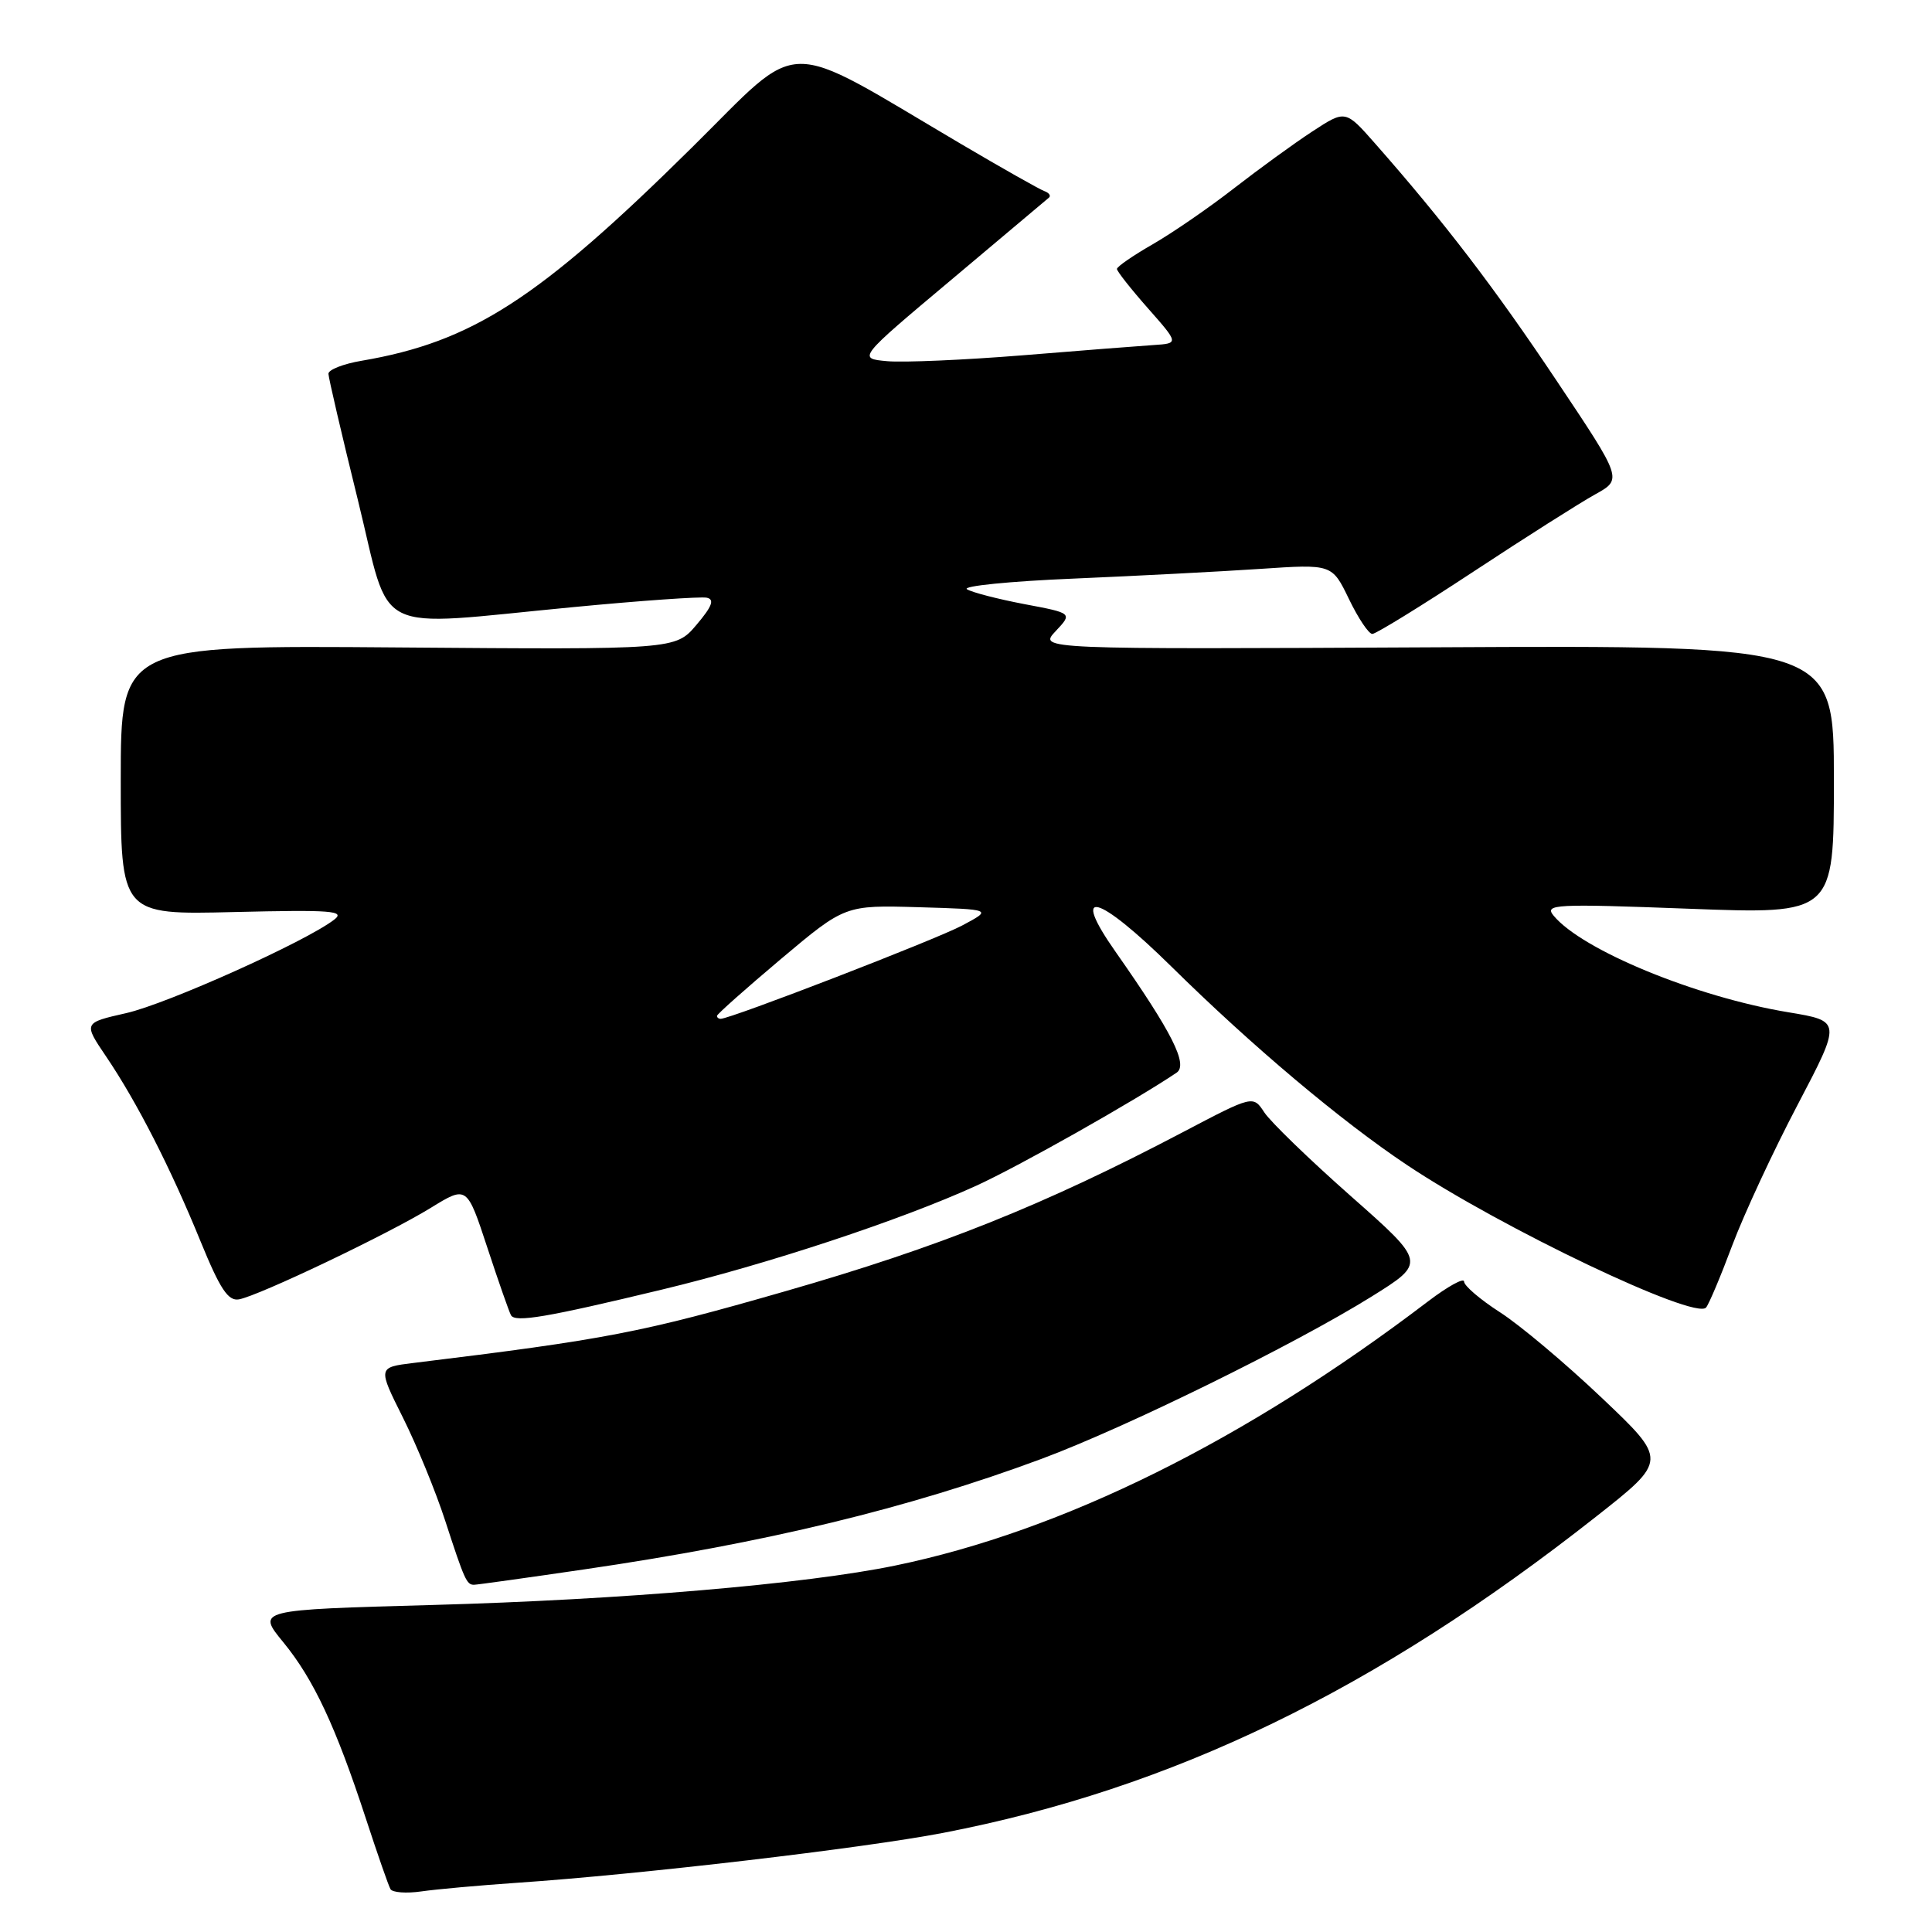 <?xml version="1.0" encoding="UTF-8" standalone="no"?>
<!DOCTYPE svg PUBLIC "-//W3C//DTD SVG 1.1//EN" "http://www.w3.org/Graphics/SVG/1.1/DTD/svg11.dtd" >
<svg xmlns="http://www.w3.org/2000/svg" xmlns:xlink="http://www.w3.org/1999/xlink" version="1.1" viewBox="0 0 256 256">
 <g >
 <path fill="currentColor"
d=" M 68.50 249.48 C 84.85 248.37 114.33 244.91 124.95 242.87 C 155.32 237.01 182.26 223.97 211.44 201.00 C 220.97 193.50 220.97 193.50 212.23 185.21 C 207.43 180.65 201.36 175.55 198.75 173.88 C 196.14 172.20 194.00 170.37 194.00 169.82 C 194.00 169.26 191.86 170.44 189.25 172.42 C 165.03 190.86 140.83 202.86 118.59 207.45 C 106.70 209.90 82.35 211.98 57.26 212.67 C 34.01 213.31 34.01 213.31 37.55 217.62 C 41.57 222.53 44.49 228.78 48.49 241.00 C 50.02 245.68 51.48 249.87 51.74 250.32 C 51.99 250.77 53.85 250.91 55.85 250.62 C 57.86 250.33 63.55 249.82 68.50 249.48 Z  M 77.50 207.94 C 101.54 204.42 120.33 199.87 138.00 193.31 C 149.19 189.15 171.49 178.18 181.73 171.81 C 188.96 167.30 188.96 167.30 178.99 158.49 C 173.50 153.64 168.35 148.65 167.53 147.40 C 166.04 145.13 166.04 145.13 156.77 150.00 C 138.31 159.70 124.50 165.23 104.01 171.11 C 84.91 176.60 80.44 177.46 54.78 180.60 C 50.06 181.18 50.06 181.18 53.39 187.84 C 55.22 191.50 57.74 197.65 58.99 201.50 C 61.55 209.37 61.84 210.00 62.81 209.99 C 63.19 209.99 69.80 209.07 77.50 207.94 Z  M 87.70 170.88 C 101.65 167.53 119.35 161.68 129.37 157.11 C 135.04 154.52 150.23 145.95 155.90 142.14 C 157.47 141.08 155.31 136.80 147.84 126.15 C 141.73 117.46 145.40 118.41 155.20 128.06 C 165.89 138.60 177.68 148.53 186.45 154.38 C 198.94 162.72 224.57 174.93 226.06 173.26 C 226.43 172.84 228.00 169.12 229.54 165.00 C 231.09 160.88 234.98 152.50 238.19 146.40 C 244.01 135.30 244.01 135.30 236.96 134.13 C 224.74 132.11 209.66 125.91 205.87 121.34 C 204.60 119.81 205.94 119.74 223.75 120.41 C 243.00 121.14 243.00 121.14 243.00 103.32 C 243.00 85.50 243.00 85.50 190.31 85.77 C 137.62 86.04 137.62 86.04 139.87 83.64 C 142.12 81.25 142.12 81.25 135.74 80.05 C 132.23 79.38 128.81 78.50 128.13 78.08 C 127.45 77.66 133.78 77.02 142.20 76.67 C 150.61 76.31 161.78 75.73 167.00 75.38 C 176.50 74.74 176.50 74.74 178.74 79.37 C 179.97 81.92 181.36 84.00 181.84 84.00 C 182.31 84.00 188.34 80.29 195.23 75.75 C 202.12 71.21 209.39 66.60 211.38 65.50 C 214.99 63.50 214.99 63.50 206.24 50.42 C 198.01 38.10 191.35 29.40 182.22 19.03 C 178.28 14.55 178.28 14.55 173.89 17.42 C 171.47 19.00 166.80 22.40 163.50 24.96 C 160.20 27.53 155.36 30.86 152.75 32.36 C 150.14 33.86 148.00 35.33 148.00 35.64 C 148.00 35.94 149.85 38.29 152.11 40.85 C 156.21 45.50 156.21 45.50 152.86 45.72 C 151.01 45.84 143.20 46.45 135.50 47.08 C 127.80 47.70 119.73 48.05 117.57 47.86 C 113.63 47.50 113.63 47.50 126.07 37.06 C 132.90 31.32 138.72 26.42 139.00 26.18 C 139.28 25.93 138.99 25.54 138.38 25.32 C 137.76 25.10 132.81 22.30 127.38 19.10 C 103.24 4.87 106.57 4.83 91.69 19.54 C 71.39 39.61 62.58 45.30 47.93 47.80 C 45.49 48.21 43.51 48.99 43.52 49.53 C 43.53 50.06 45.28 57.59 47.42 66.25 C 51.93 84.57 48.83 83.03 75.92 80.45 C 84.88 79.59 92.86 79.03 93.65 79.20 C 94.71 79.42 94.36 80.35 92.29 82.79 C 89.50 86.08 89.50 86.08 52.75 85.79 C 16.00 85.50 16.00 85.50 16.00 103.36 C 16.00 121.22 16.00 121.22 31.03 120.85 C 43.94 120.54 45.81 120.68 44.28 121.86 C 40.55 124.75 22.18 133.00 16.74 134.24 C 11.04 135.53 11.04 135.53 14.08 140.02 C 18.15 146.04 22.63 154.81 26.58 164.50 C 29.17 170.83 30.23 172.43 31.67 172.17 C 34.29 171.70 51.46 163.51 57.09 160.04 C 61.87 157.10 61.87 157.10 64.57 165.30 C 66.05 169.81 67.47 173.85 67.71 174.28 C 68.27 175.26 72.38 174.57 87.70 170.88 Z  M 95.00 134.61 C 95.00 134.39 98.82 131.00 103.48 127.07 C 111.97 119.93 111.97 119.93 121.73 120.21 C 131.50 120.50 131.50 120.50 127.50 122.63 C 124.02 124.49 96.81 135.00 95.49 135.00 C 95.22 135.00 95.00 134.82 95.00 134.61 Z "/>
</g>
</svg>